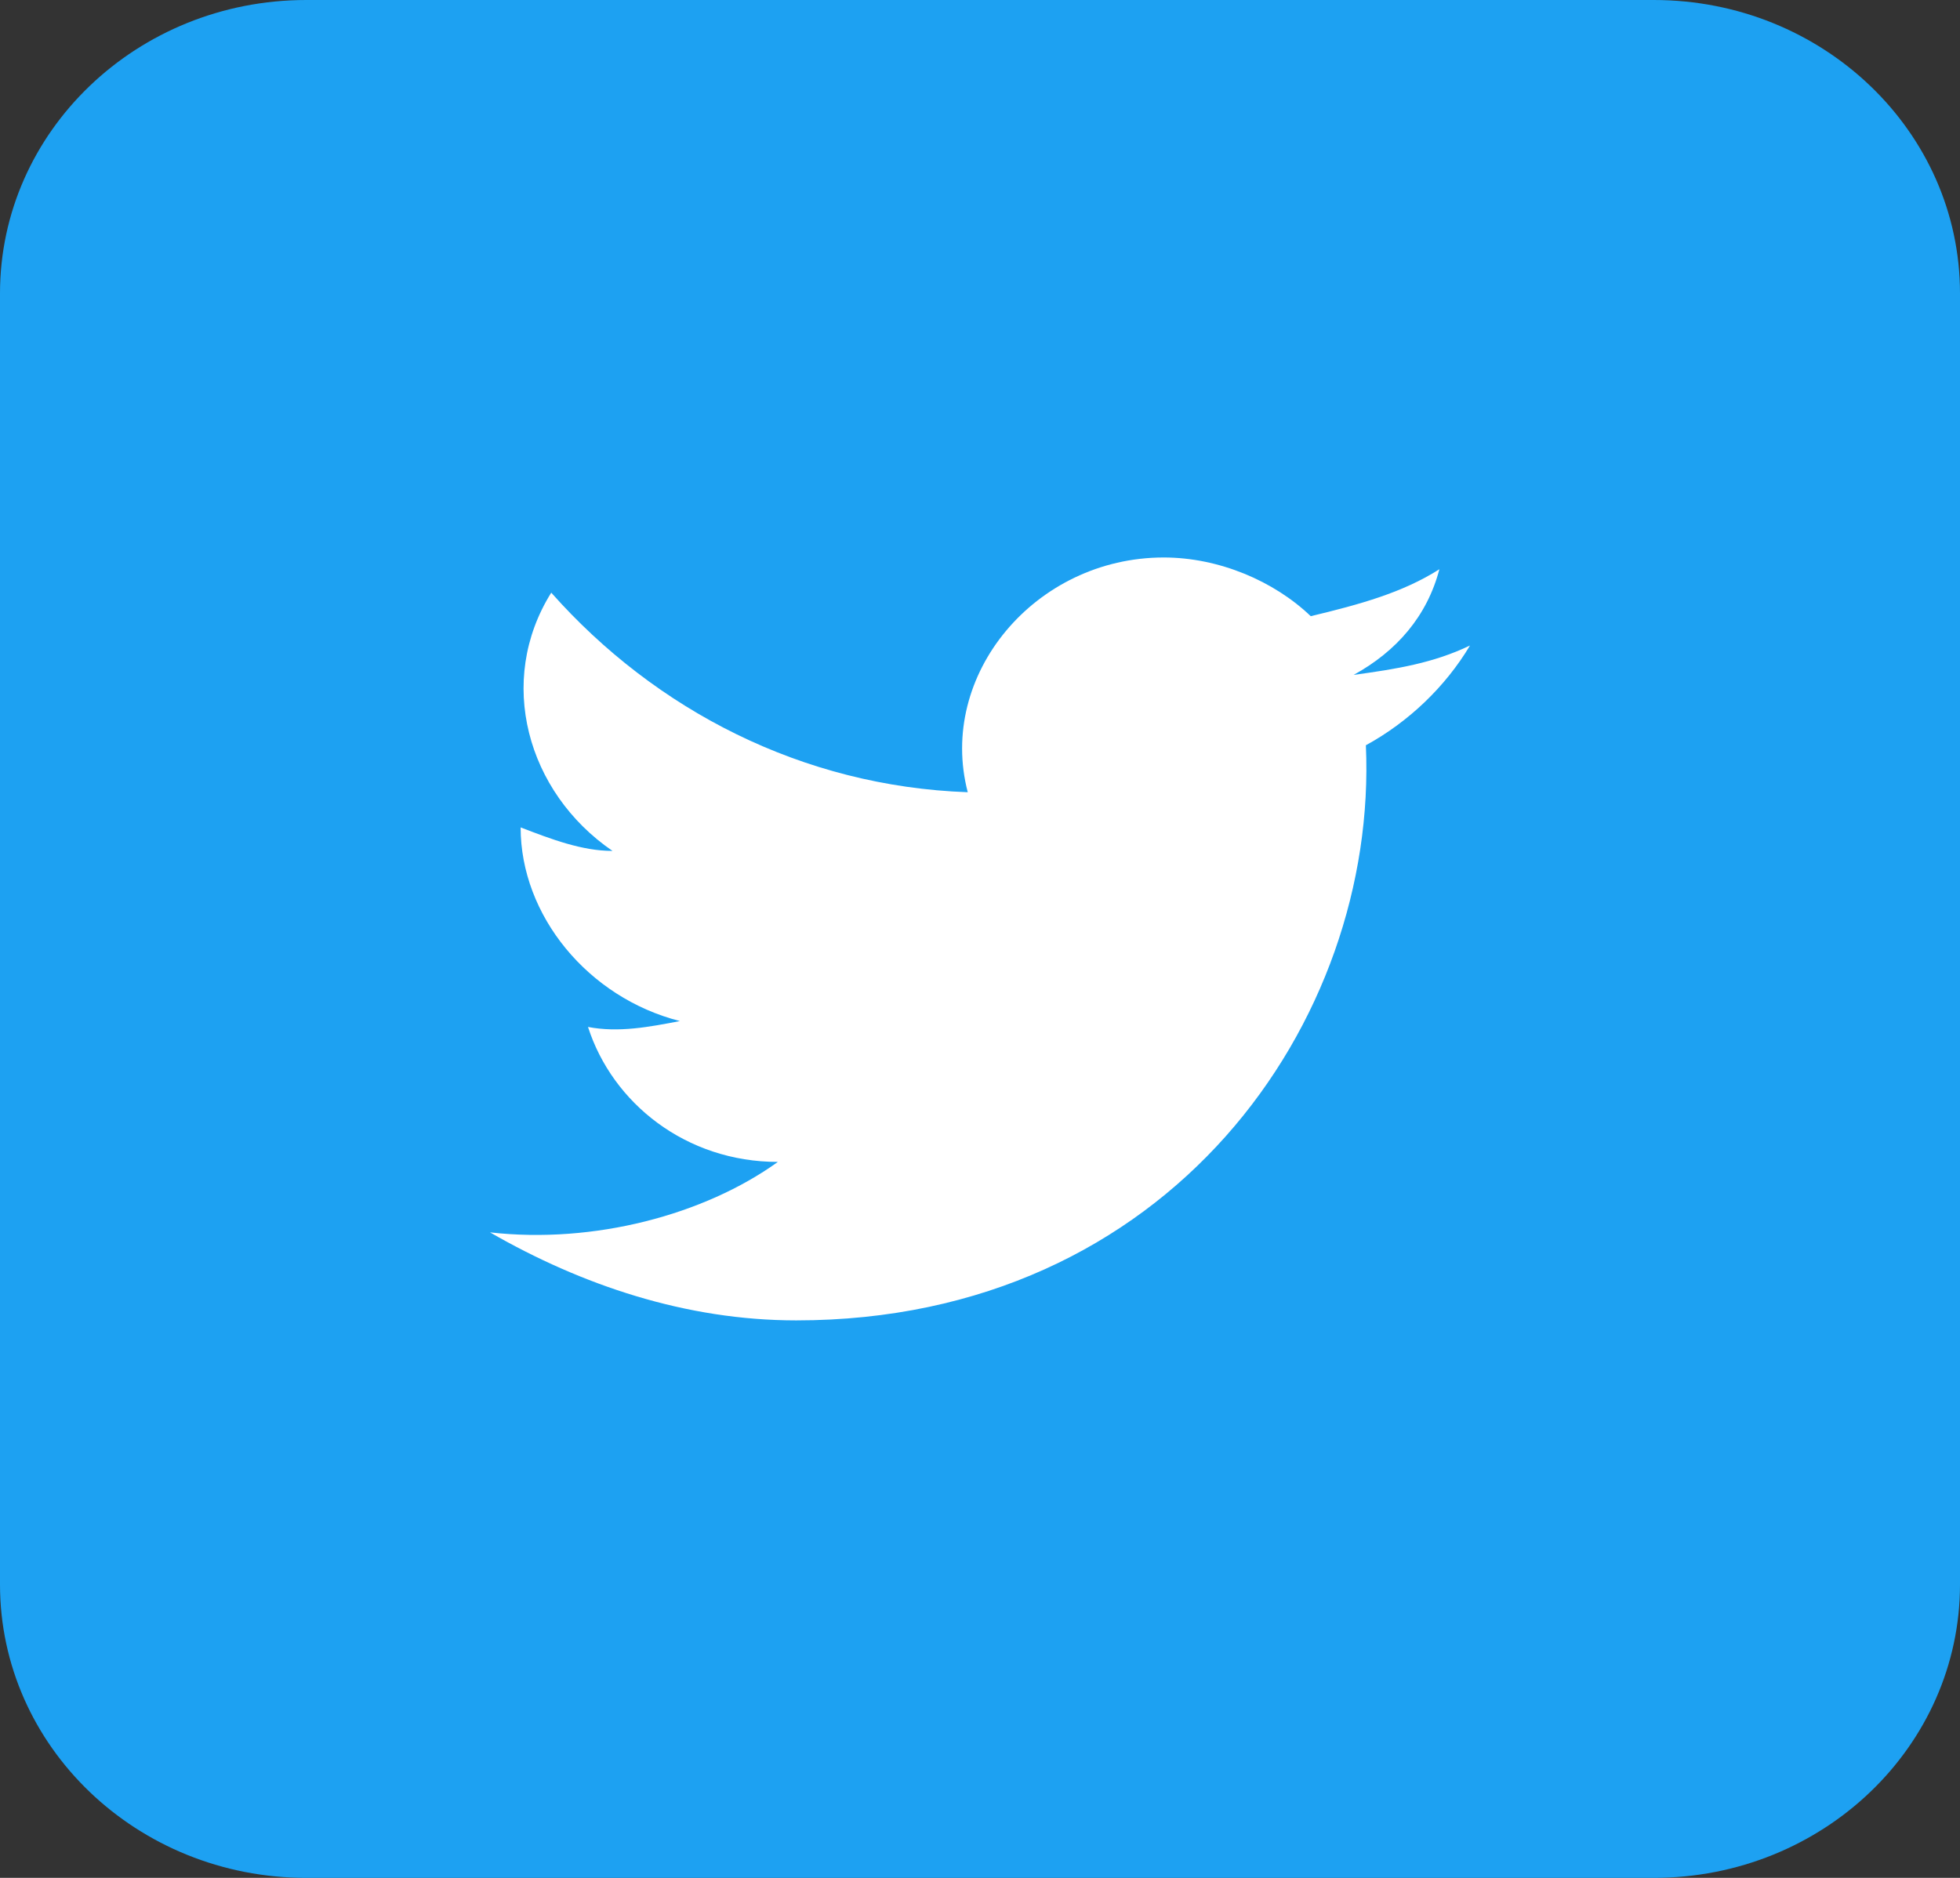 <svg width="24" height="23" viewBox="0 0 24 23" fill="none" xmlns="http://www.w3.org/2000/svg">
<rect x="0" y="0" width="24" height="23" fill="#333333" stroke="none"/>
<path d="M20.25 0H3.75C1.679 0 0 1.609 0 3.594V19.406C0 21.391 1.679 23 3.75 23H20.25C22.321 23 24 21.391 24 19.406V3.594C24 1.609 22.321 0 20.25 0Z" fill="#1DA1F2"/>
<path d="M18 7.906C17.55 8.122 17.1 8.194 16.575 8.266C17.1 7.978 17.475 7.547 17.625 6.972C17.175 7.259 16.65 7.403 16.05 7.547C15.6 7.116 14.925 6.828 14.25 6.828C12.675 6.828 11.475 8.266 11.85 9.703C9.825 9.631 8.025 8.697 6.75 7.259C6.075 8.338 6.45 9.703 7.5 10.422C7.125 10.422 6.75 10.278 6.375 10.134C6.375 11.213 7.2 12.219 8.325 12.506C7.95 12.578 7.575 12.65 7.2 12.578C7.5 13.512 8.4 14.231 9.525 14.231C8.625 14.878 7.275 15.238 6 15.094C7.125 15.741 8.4 16.172 9.75 16.172C14.325 16.172 16.875 12.506 16.725 9.128C17.25 8.841 17.7 8.409 18 7.906Z" fill="white"/>
</svg>
